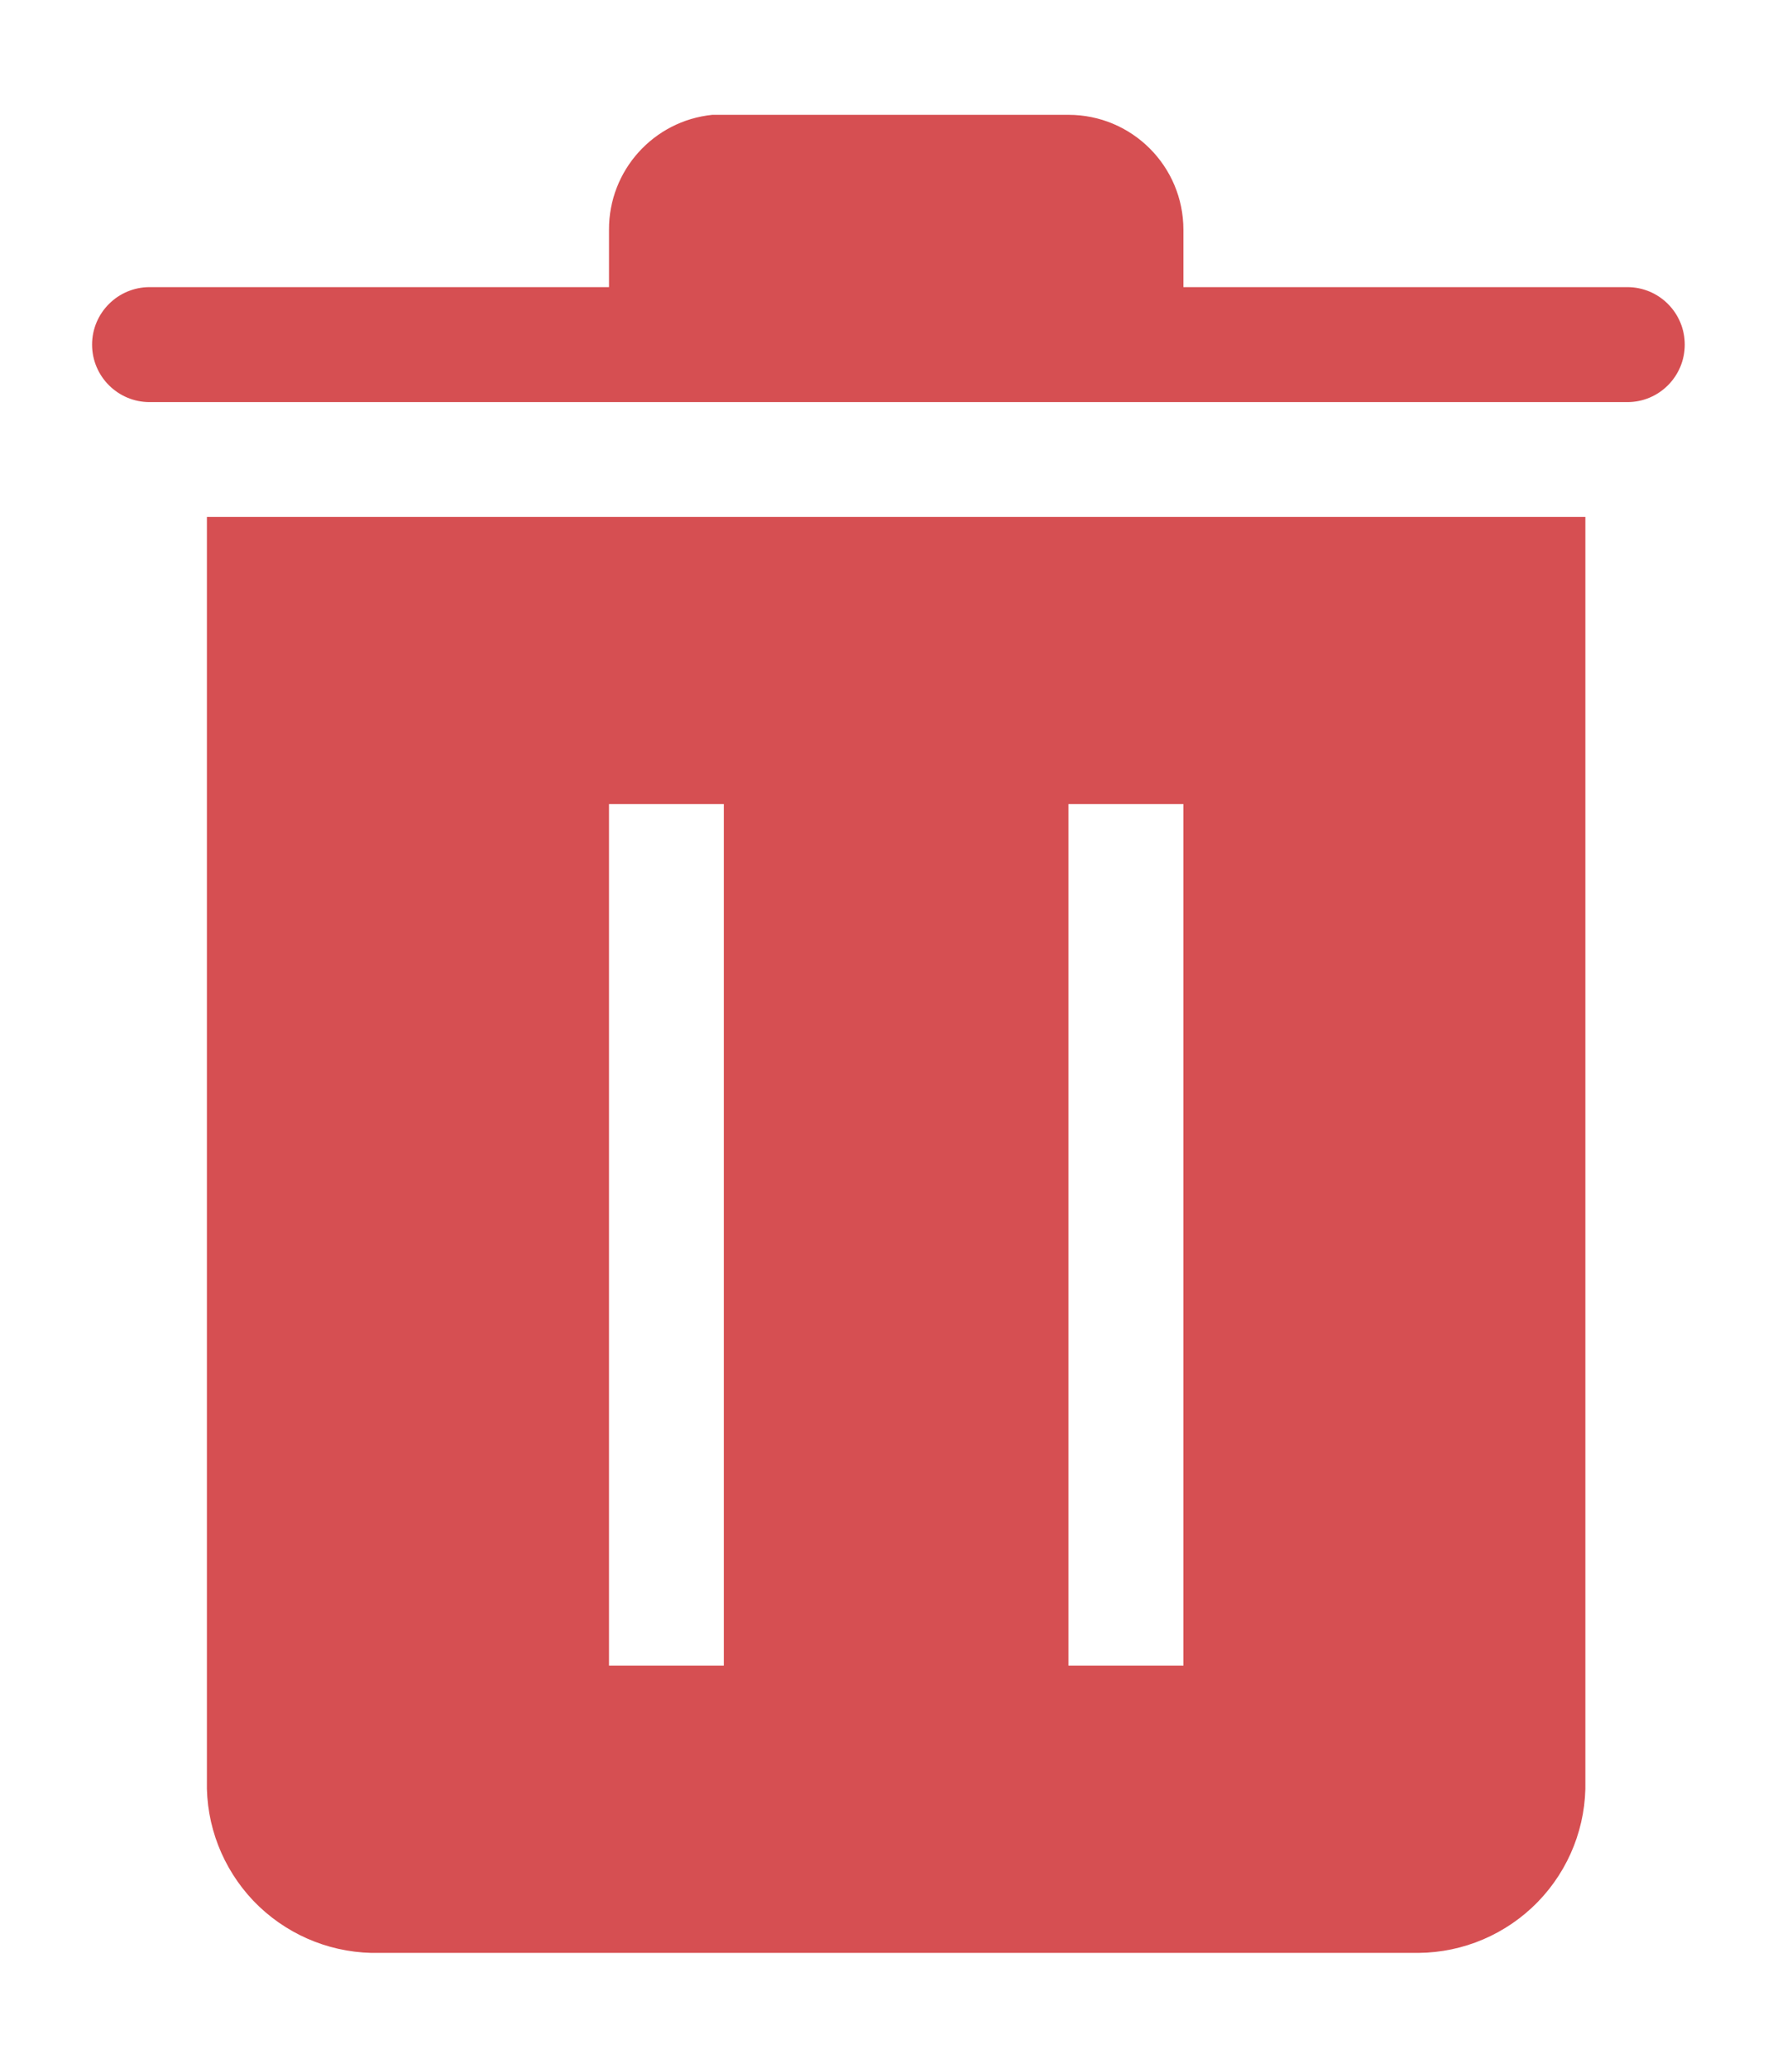 <svg width="13" height="15" viewBox="0 0 13 15" fill="none" xmlns="http://www.w3.org/2000/svg">
<path fill-rule="evenodd" clip-rule="evenodd" d="M8.585 2.083L11.806 2.083C12.036 2.083 12.222 2.27 12.222 2.5C12.222 2.73 12.036 2.917 11.806 2.917L1.085 2.917C0.855 2.917 0.668 2.73 0.668 2.5C0.668 2.27 0.855 2.083 1.085 2.083L4.418 2.083V1.667C4.416 1.237 4.741 0.876 5.168 0.833L7.751 0.833C8.212 0.833 8.585 1.206 8.585 1.667V2.083ZM1.501 12.917L1.501 3.75L11.501 3.75L11.501 12.917C11.509 13.244 11.385 13.561 11.157 13.796C10.929 14.031 10.616 14.165 10.289 14.167L2.693 14.167C2.369 14.159 2.062 14.023 1.838 13.789C1.615 13.554 1.493 13.241 1.501 12.917ZM5.251 12.083H4.418L4.418 5.833H5.251L5.251 12.083ZM7.751 12.083H8.585L8.585 5.833H7.751L7.751 12.083Z" fill="#D64F52"/>
</svg>
